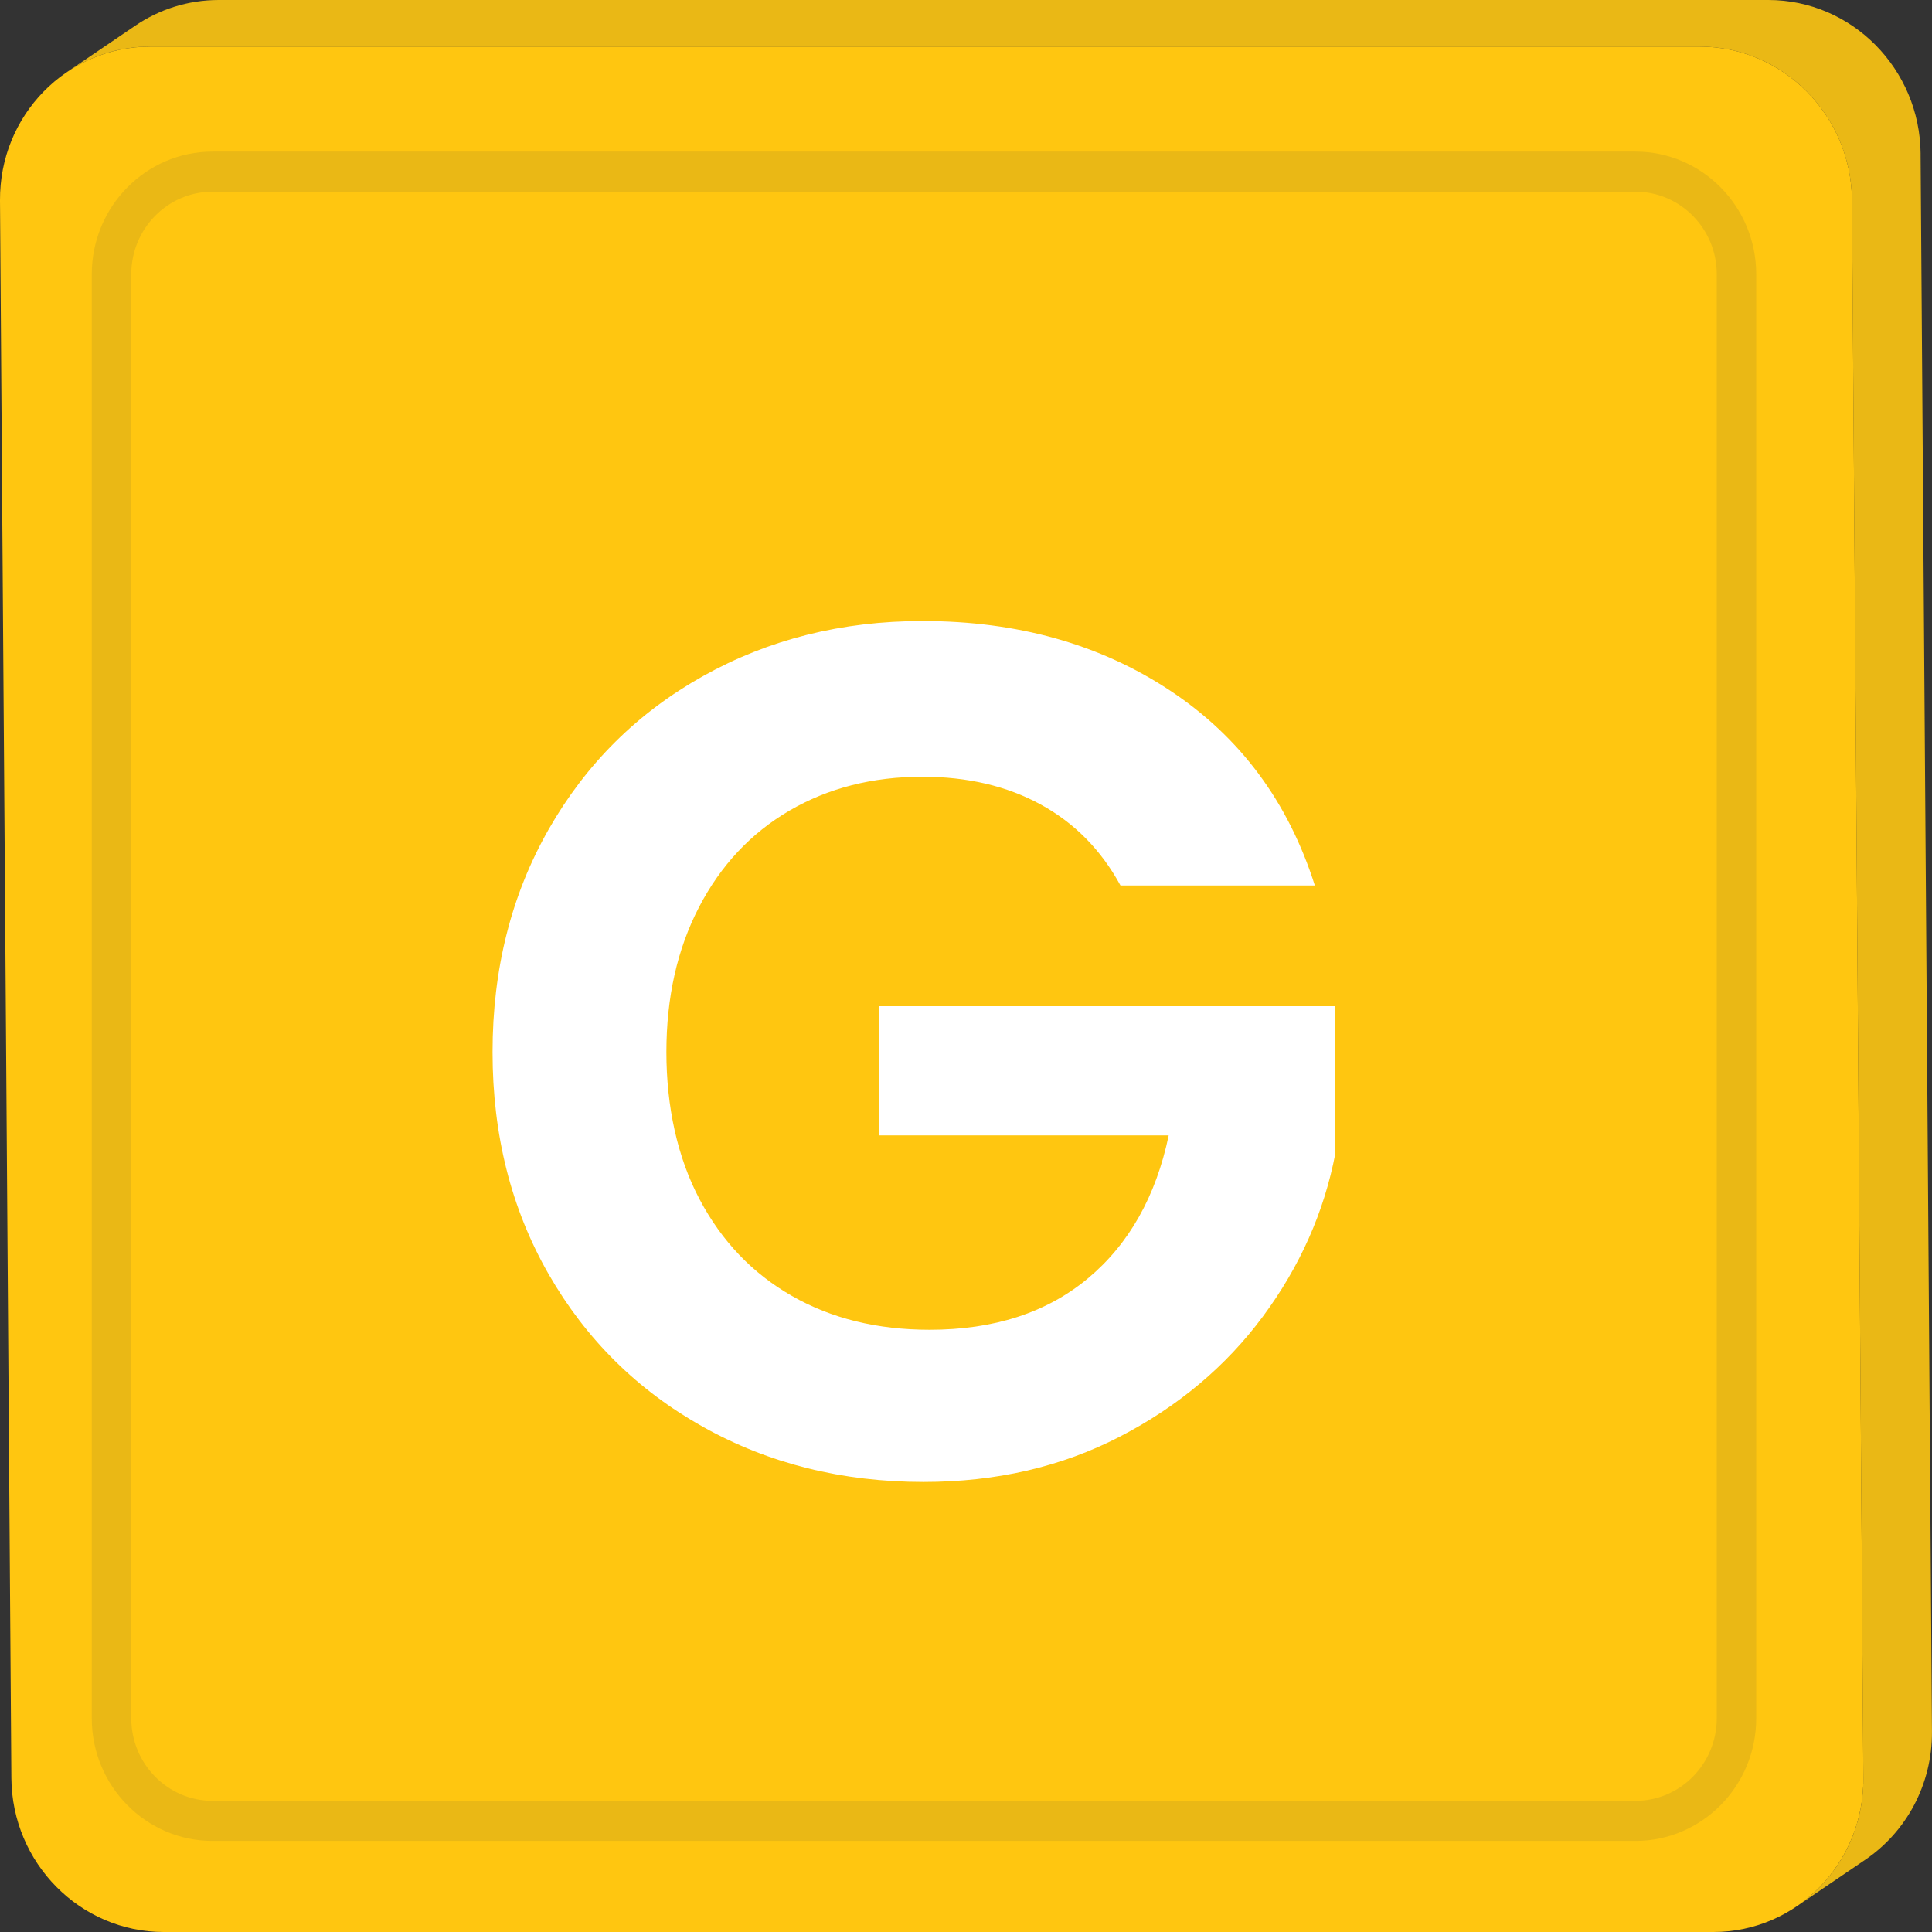 <svg id="Layer_2" viewBox="0 0 520 520" xmlns="http://www.w3.org/2000/svg" data-name="Layer 2"><rect x="0" y="0" width="520" height="520" fill="#333333" stroke="none"/><g id="Uppercase_Alphabet" data-name="Uppercase Alphabet"><g><g><path d="m516.94 41.43c-.16-22.89-18.51-41.43-40.99-41.43h-417.07c-8.31 0-16.03 2.54-22.44 6.89l-18.47 12.54c6.41-4.35 14.13-6.89 22.44-6.89h417.06c22.48 0 40.83 18.54 40.99 41.43l3.06 424.6c.1 14.43-7.04 27.13-17.97 34.54l18.47-12.54c10.93-7.42 18.07-20.12 17.97-34.54l-3.06-424.6z" fill="#eab815"/><path d="m457.48 12.54c22.48 0 40.83 18.54 40.99 41.43l3.06 424.6c.16 22.89-17.92 41.43-40.4 41.43h-417.06c-22.48 0-40.85-18.54-41.01-41.43l-3.06-424.6c-.16-22.89 17.93-41.43 40.41-41.43h417.06z" fill="#ffc610"/><path d="m440.18 495.49h-382.97c-17.93 0-32.51-14.8-32.51-33v-388.69c0-18.2 14.58-33 32.51-33h382.97c17.93 0 32.51 14.8 32.51 33v388.69c0 18.19-14.58 33-32.51 33zm-382.97-443.9c-12.07 0-21.88 9.96-21.88 22.21v388.69c0 12.25 9.82 22.21 21.88 22.21h382.97c12.07 0 21.89-9.96 21.89-22.21v-388.69c0-12.25-9.82-22.21-21.89-22.21z" fill="#eab815"/></g><path d="m301.57 238.31c-5.2-9.53-12.35-16.79-21.45-21.77s-19.72-7.48-31.85-7.48c-13.44 0-25.35 3.04-35.75 9.1-10.4 6.07-18.53 14.74-24.38 26-5.85 11.27-8.78 24.27-8.78 39s2.98 28.39 8.94 39.65c5.96 11.27 14.24 19.94 24.86 26 10.61 6.07 22.96 9.1 37.05 9.1 17.33 0 31.52-4.6 42.58-13.81 11.05-9.21 18.31-22.04 21.77-38.51h-78v-34.78h122.85v39.65c-3.04 15.82-9.54 30.44-19.5 43.88-9.97 13.44-22.81 24.21-38.51 32.34-15.71 8.12-33.31 12.19-52.81 12.19-21.89 0-41.66-4.93-59.31-14.79-17.66-9.86-31.52-23.56-41.6-41.11-10.07-17.55-15.11-37.48-15.11-59.8s5.04-42.3 15.11-59.96c10.08-17.66 23.94-31.41 41.6-41.27s37.32-14.79 58.99-14.79c25.56 0 47.77 6.23 66.62 18.69s31.85 29.96 39 52.49h-52.33z" fill="#fff"/></g></g></svg>